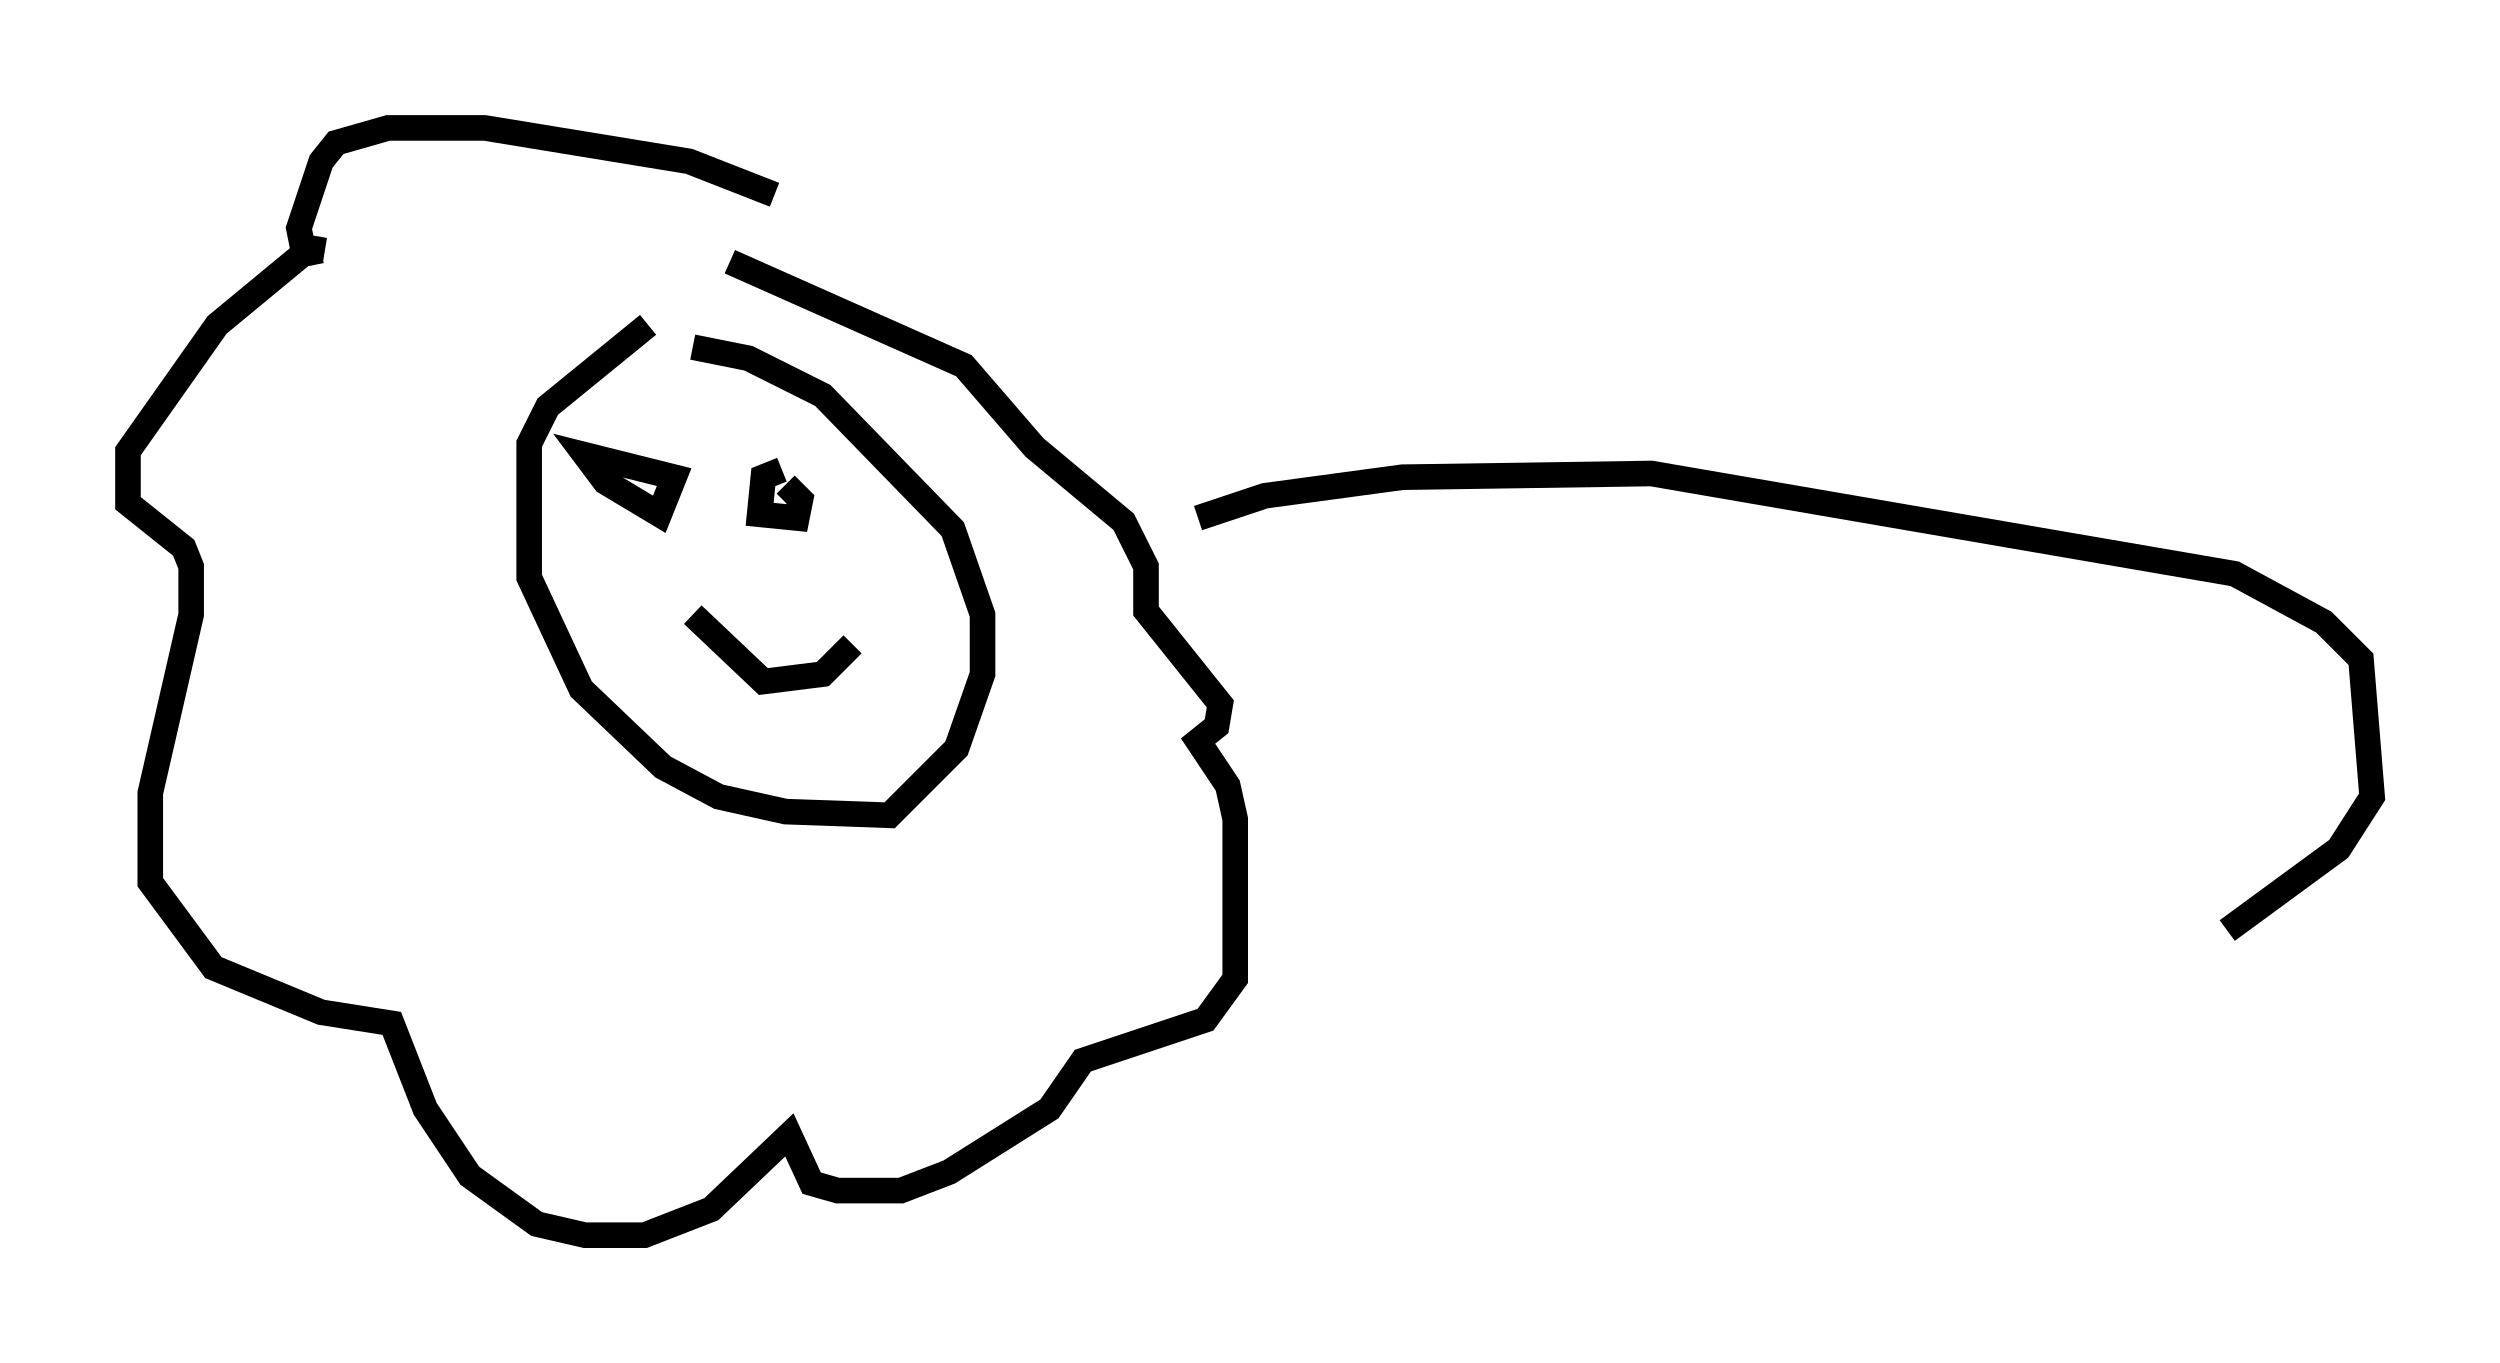 <?xml version="1.0" encoding="utf-8" ?>
<svg baseProfile="full" height="53.285" version="1.1" width="97.732" xmlns="http://www.w3.org/2000/svg" xmlns:ev="http://www.w3.org/2001/xml-events" xmlns:xlink="http://www.w3.org/1999/xlink"><defs /><rect fill="white" height="53.285" width="97.732" x="0" y="0" /><path d="M27.95, 11.682 m-2.615, 1.017 l-3.922, 3.196 -0.726, 1.453 l0.0, 5.229 2.034, 4.358 l3.196, 3.05 2.179, 1.162 l2.615, 0.581 4.067, 0.145 l2.615, -2.615 1.017, -2.905 l0.0, -2.324 -1.162, -3.341 l-5.084, -5.229 -2.905, -1.453 l-2.179, -0.436 m-3.486, 5.229 l2.179, 1.307 0.581, -1.453 l-3.486, -0.872 0.872, 1.162 m6.827, -0.581 l-0.726, 0.291 -0.145, 1.453 l1.453, 0.145 0.145, -0.726 l-0.581, -0.581 m-3.631, 5.084 l2.76, 2.615 2.324, -0.291 l1.162, -1.162 m-3.05, -17.575 l-3.341, -1.307 -7.989, -1.307 l-3.777, 0.0 -2.034, 0.581 l-0.581, 0.726 -0.872, 2.615 l0.145, 0.726 0.872, 0.145 m-0.145, 0.0 l-0.726, 0.145 -3.341, 2.76 l-3.486, 4.939 0.0, 2.034 l2.179, 1.743 0.291, 0.726 l0.0, 1.888 -1.598, 6.972 l0.0, 3.486 2.469, 3.341 l4.212, 1.743 2.76, 0.436 l1.307, 3.341 1.743, 2.615 l2.615, 1.888 1.888, 0.436 l2.324, 0.0 2.615, -1.017 l3.05, -2.905 0.872, 1.888 l1.017, 0.291 2.469, 0.0 l1.888, -0.726 3.922, -2.469 l1.307, -1.888 4.793, -1.598 l1.162, -1.598 0.0, -6.246 l-0.291, -1.307 -1.162, -1.743 l0.726, -0.581 0.145, -0.872 l-2.905, -3.631 0.0, -1.743 l-0.872, -1.743 -3.486, -2.905 l-2.76, -3.196 -9.151, -4.067 m18.302, 10.022 l2.615, -0.872 5.374, -0.726 l9.732, -0.145 22.804, 3.922 l3.486, 1.888 1.453, 1.453 l0.436, 5.374 -1.307, 2.034 l-4.358, 3.196 " fill="none" stroke="black" stroke-width="1" /></svg>